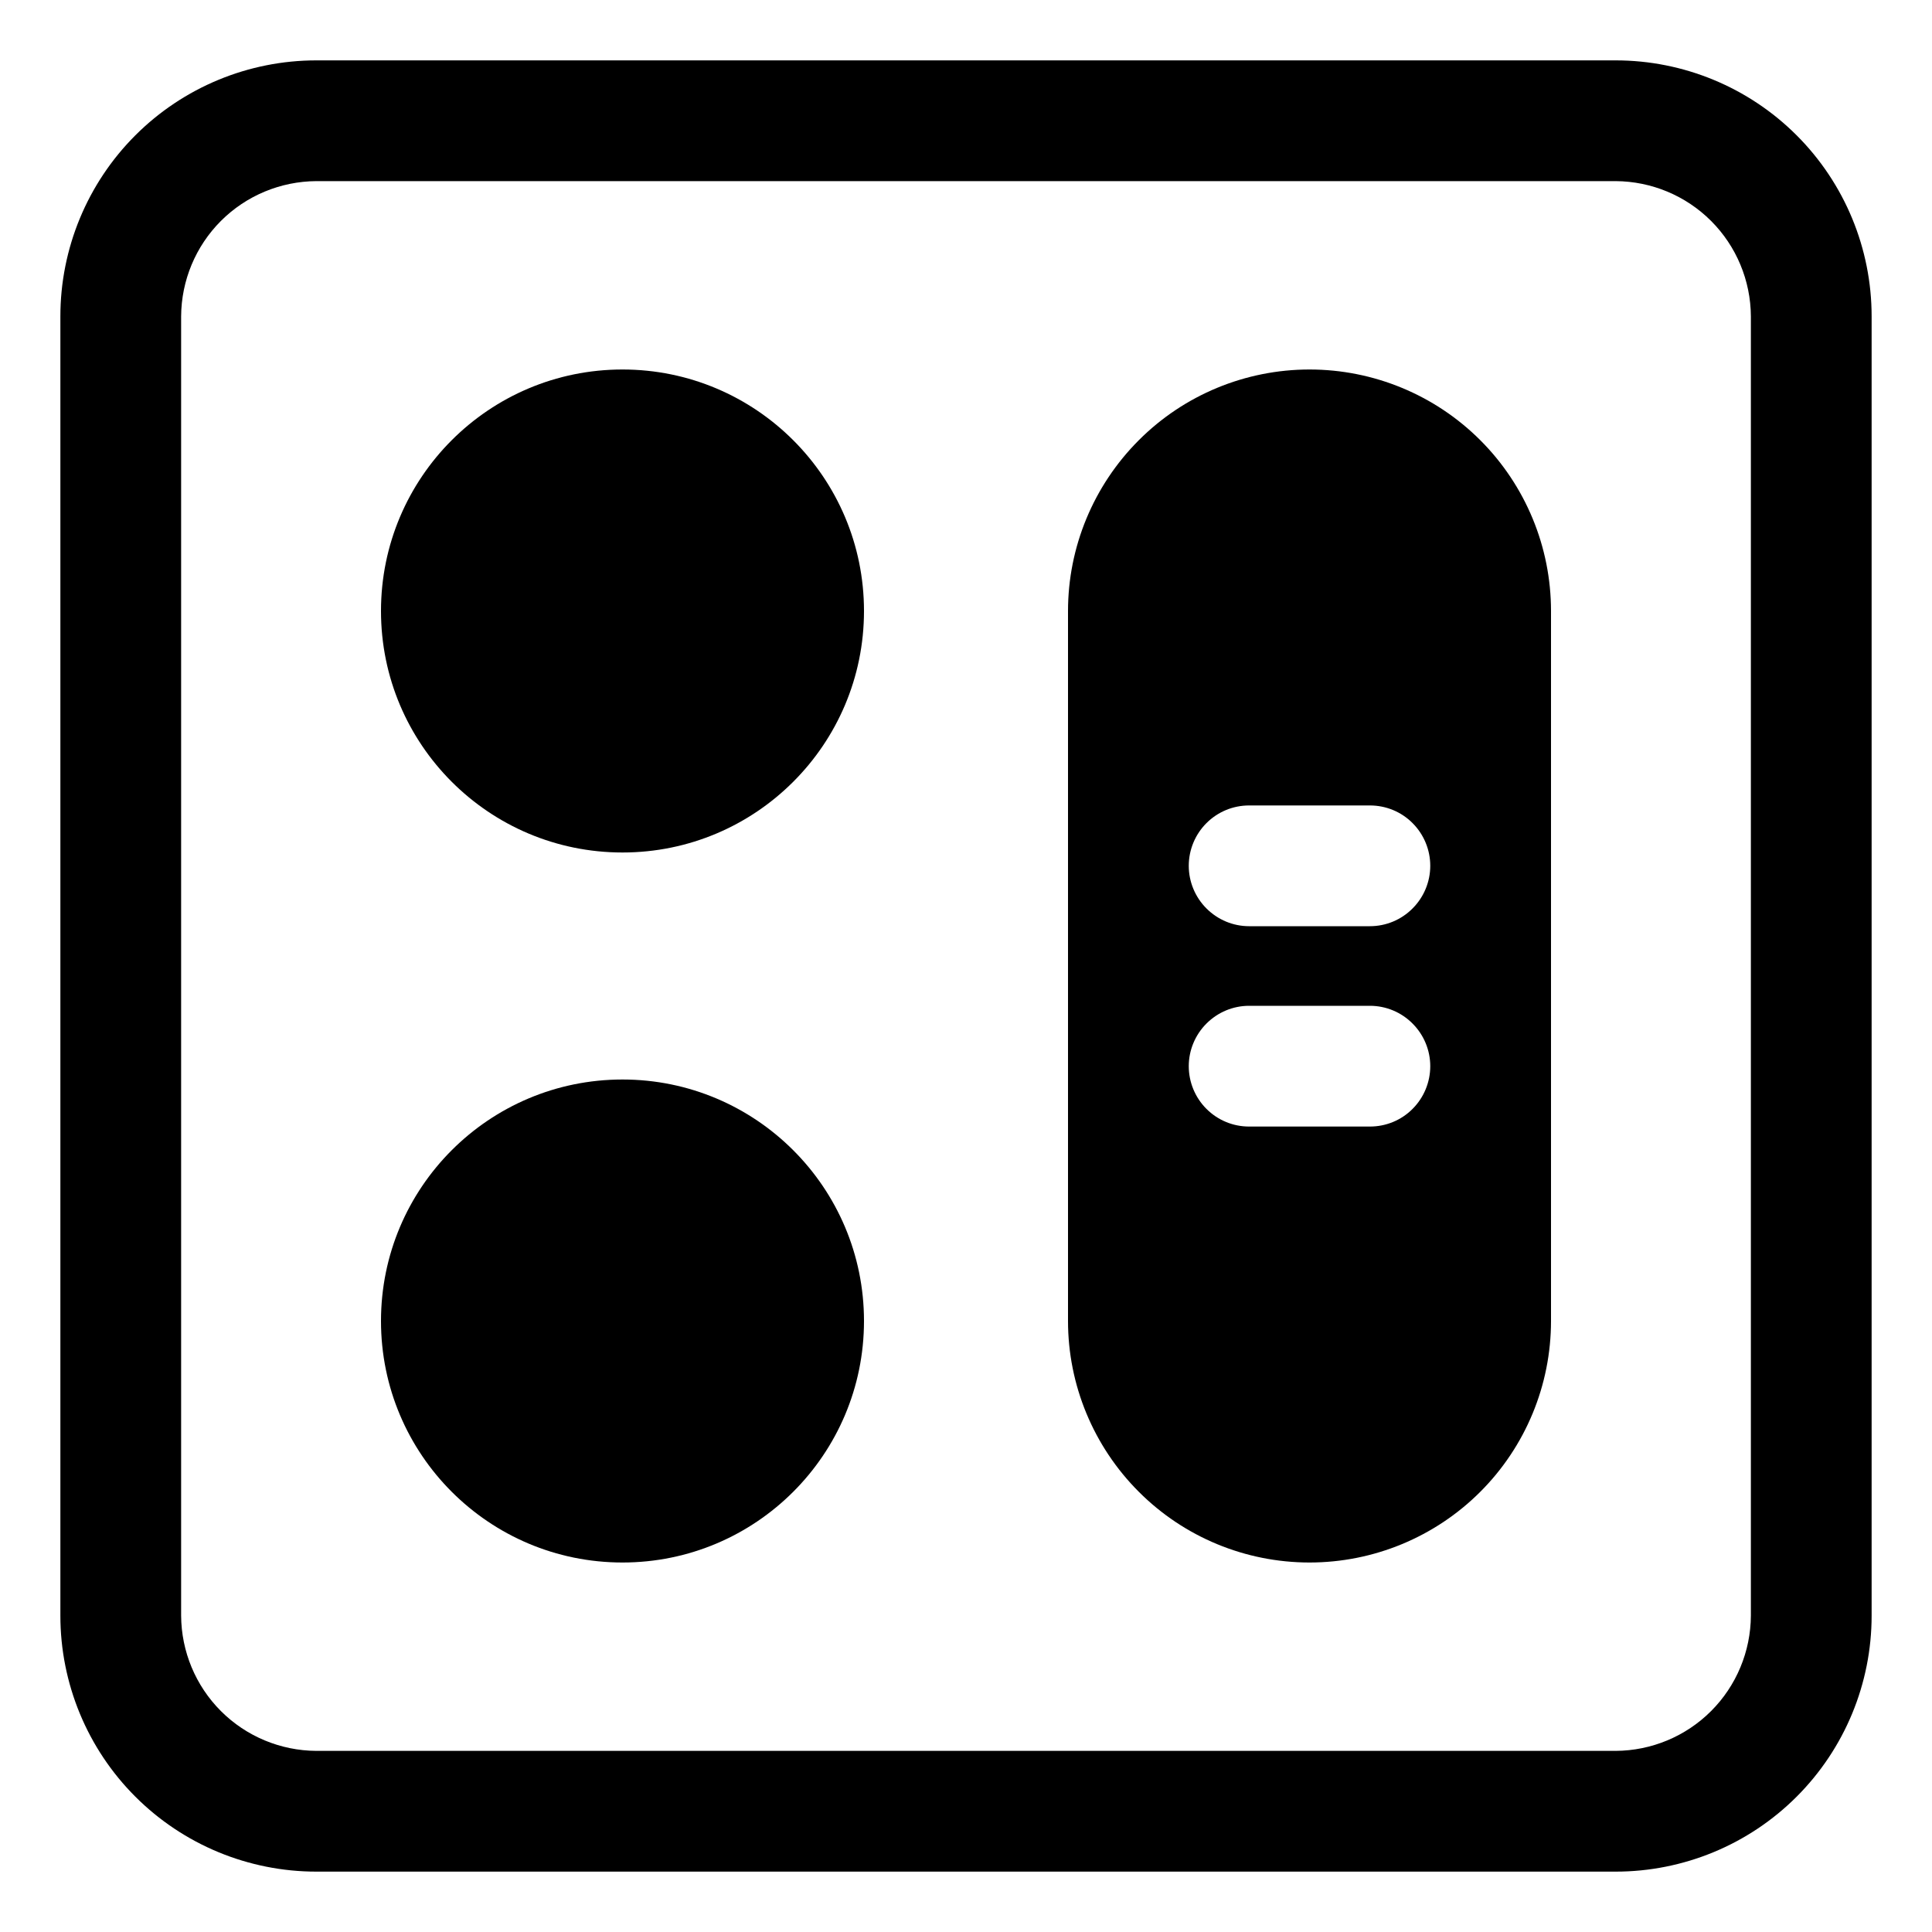 <svg width="20" height="20" viewBox="0 0 20 20" fill="none" xmlns="http://www.w3.org/2000/svg">
<g clip-path="url(#clip0_1424_6632)">
<path d="M6.444 8.825C7.824 8.825 8.944 7.706 8.944 6.325C8.944 4.944 7.824 3.825 6.444 3.825C5.063 3.825 3.944 4.944 3.944 6.325C3.944 7.706 5.063 8.825 6.444 8.825Z" fill="black"/>
<path d="M6.444 16.175C7.824 16.175 8.944 15.056 8.944 13.675C8.944 12.294 7.824 11.175 6.444 11.175C5.063 11.175 3.944 12.294 3.944 13.675C3.944 15.056 5.063 16.175 6.444 16.175Z" fill="black"/>
<path d="M13.556 3.825C12.893 3.825 12.257 4.088 11.789 4.557C11.32 5.026 11.056 5.662 11.056 6.325V13.675C11.056 14.338 11.32 14.974 11.789 15.443C12.257 15.912 12.893 16.175 13.556 16.175C14.219 16.175 14.855 15.912 15.324 15.443C15.793 14.974 16.056 14.338 16.056 13.675V6.325C16.056 5.662 15.793 5.026 15.324 4.557C14.855 4.088 14.219 3.825 13.556 3.825ZM14.181 11.662H12.931C12.765 11.662 12.607 11.597 12.489 11.479C12.372 11.362 12.306 11.203 12.306 11.037C12.306 10.872 12.372 10.713 12.489 10.596C12.607 10.478 12.765 10.412 12.931 10.412H14.181C14.347 10.412 14.506 10.478 14.623 10.596C14.74 10.713 14.806 10.872 14.806 11.037C14.806 11.203 14.74 11.362 14.623 11.479C14.506 11.597 14.347 11.662 14.181 11.662ZM14.181 9.588H12.931C12.765 9.588 12.607 9.522 12.489 9.404C12.372 9.287 12.306 9.128 12.306 8.963C12.306 8.797 12.372 8.638 12.489 8.521C12.607 8.403 12.765 8.338 12.931 8.338H14.181C14.347 8.338 14.506 8.403 14.623 8.521C14.74 8.638 14.806 8.797 14.806 8.963C14.806 9.128 14.74 9.287 14.623 9.404C14.506 9.522 14.347 9.588 14.181 9.588Z" fill="black"/>
<path d="M16.725 0.625H3.275C2.572 0.625 1.898 0.904 1.401 1.401C0.904 1.898 0.625 2.572 0.625 3.275V16.725C0.625 17.428 0.904 18.102 1.401 18.599C1.898 19.096 2.572 19.375 3.275 19.375H16.725C17.428 19.375 18.102 19.096 18.599 18.599C19.096 18.102 19.375 17.428 19.375 16.725V3.275C19.375 2.572 19.096 1.898 18.599 1.401C18.102 0.904 17.428 0.625 16.725 0.625ZM18.125 16.725C18.123 17.096 17.975 17.451 17.713 17.713C17.451 17.975 17.096 18.123 16.725 18.125H3.275C2.904 18.123 2.549 17.975 2.287 17.713C2.025 17.451 1.877 17.096 1.875 16.725V3.275C1.877 2.904 2.025 2.549 2.287 2.287C2.549 2.025 2.904 1.877 3.275 1.875H16.725C17.096 1.877 17.451 2.025 17.713 2.287C17.975 2.549 18.123 2.904 18.125 3.275V16.725Z" fill="black"/>
</g>
<defs>
<clipPath id="clip0_1424_6632">
<rect width="20" height="20" fill="white"/>
</clipPath>
</defs>
</svg>
